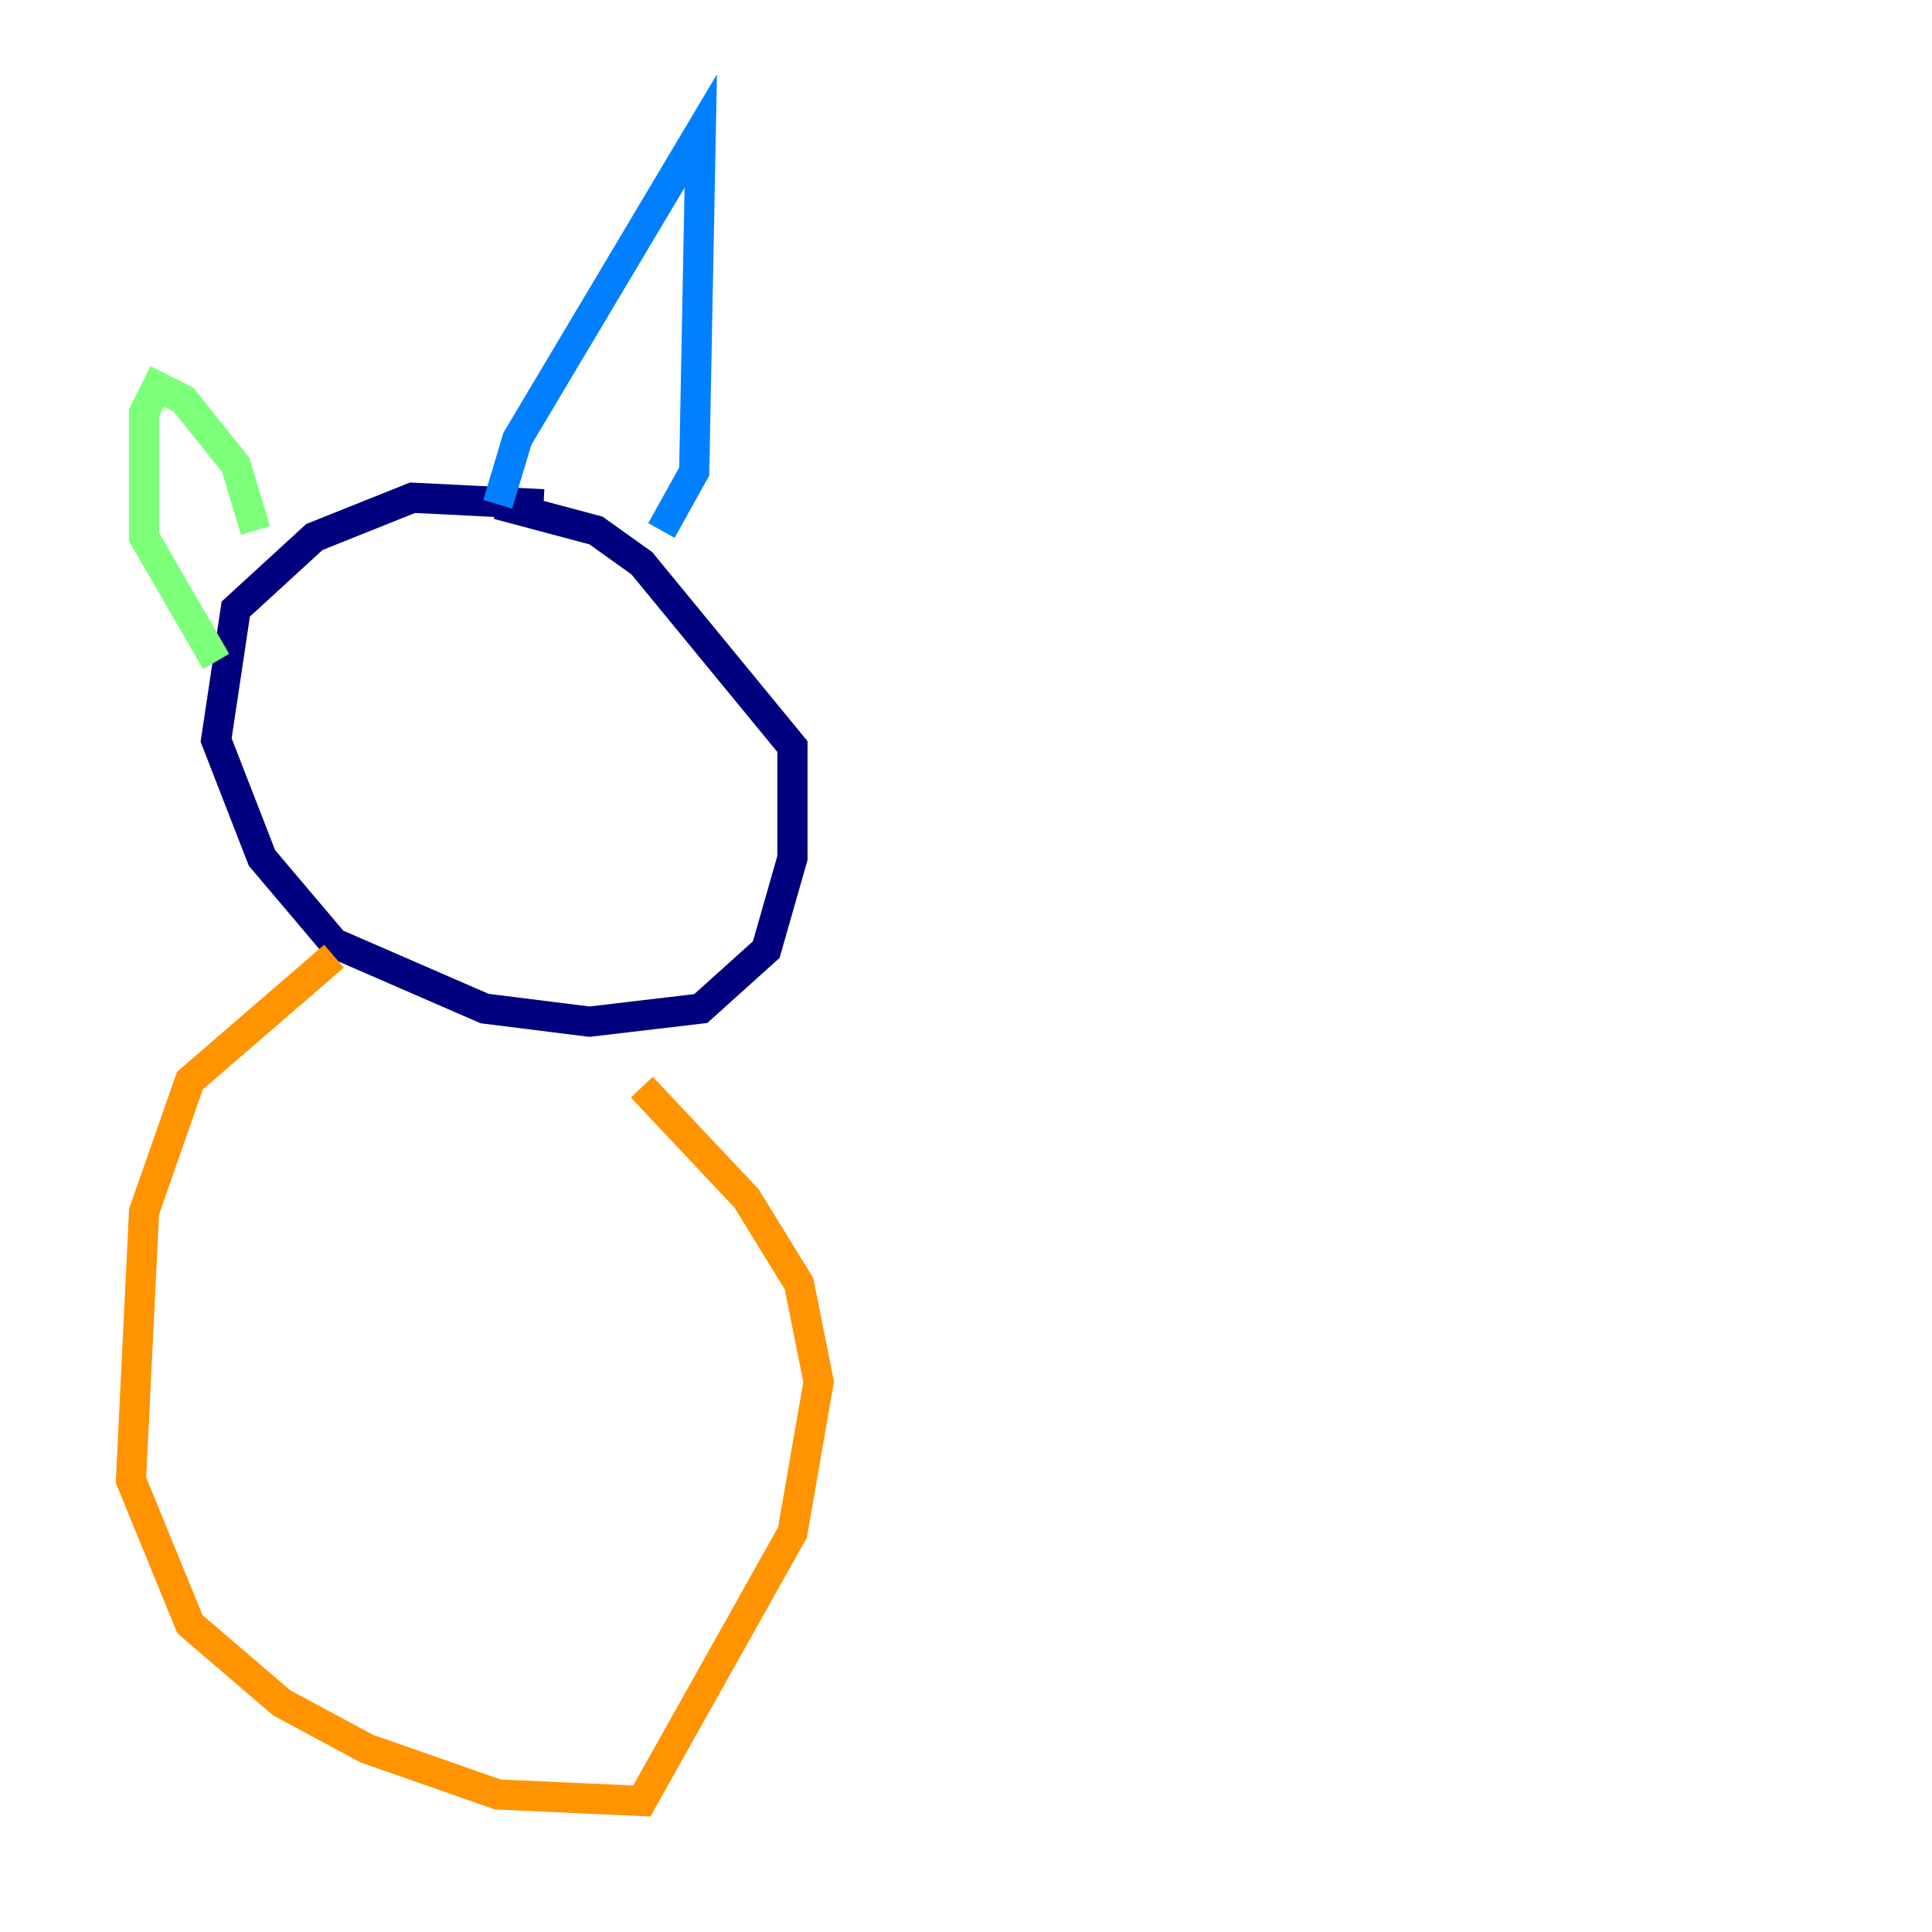 <?xml version="1.0" encoding="utf-8" ?>
<svg baseProfile="tiny" height="128" version="1.2" viewBox="0,0,128,128" width="128" xmlns="http://www.w3.org/2000/svg" xmlns:ev="http://www.w3.org/2001/xml-events" xmlns:xlink="http://www.w3.org/1999/xlink"><defs /><polyline fill="none" points="36.014,33.41 27.336,32.976 20.827,35.58 15.62,40.352 14.319,49.031 17.356,56.841 22.129,62.481 32.108,66.82 39.051,67.688 46.427,66.82 50.766,62.915 52.502,56.841 52.502,49.464 42.522,37.315 39.485,35.146 32.976,33.41" stroke="#00007f" stroke-width="2" /><polyline fill="none" points="32.976,33.41 34.278,29.071 46.427,8.678 45.993,31.241 43.824,35.146" stroke="#0080ff" stroke-width="2" /><polyline fill="none" points="16.922,35.146 15.62,30.807 12.149,26.468 10.414,25.6 9.546,27.336 9.546,35.58 14.319,43.824" stroke="#7cff79" stroke-width="2" /><polyline fill="none" points="22.129,63.349 12.583,71.593 9.546,80.271 8.678,98.061 12.583,107.607 18.658,112.814 24.298,115.851 32.976,118.888 42.522,119.322 52.502,101.532 54.237,91.552 52.936,85.044 49.464,79.403 42.522,72.027" stroke="#ff9400" stroke-width="2" /><polyline fill="none" points="51.2,106.305 51.2,106.305" stroke="#7f0000" stroke-width="2" /></svg>